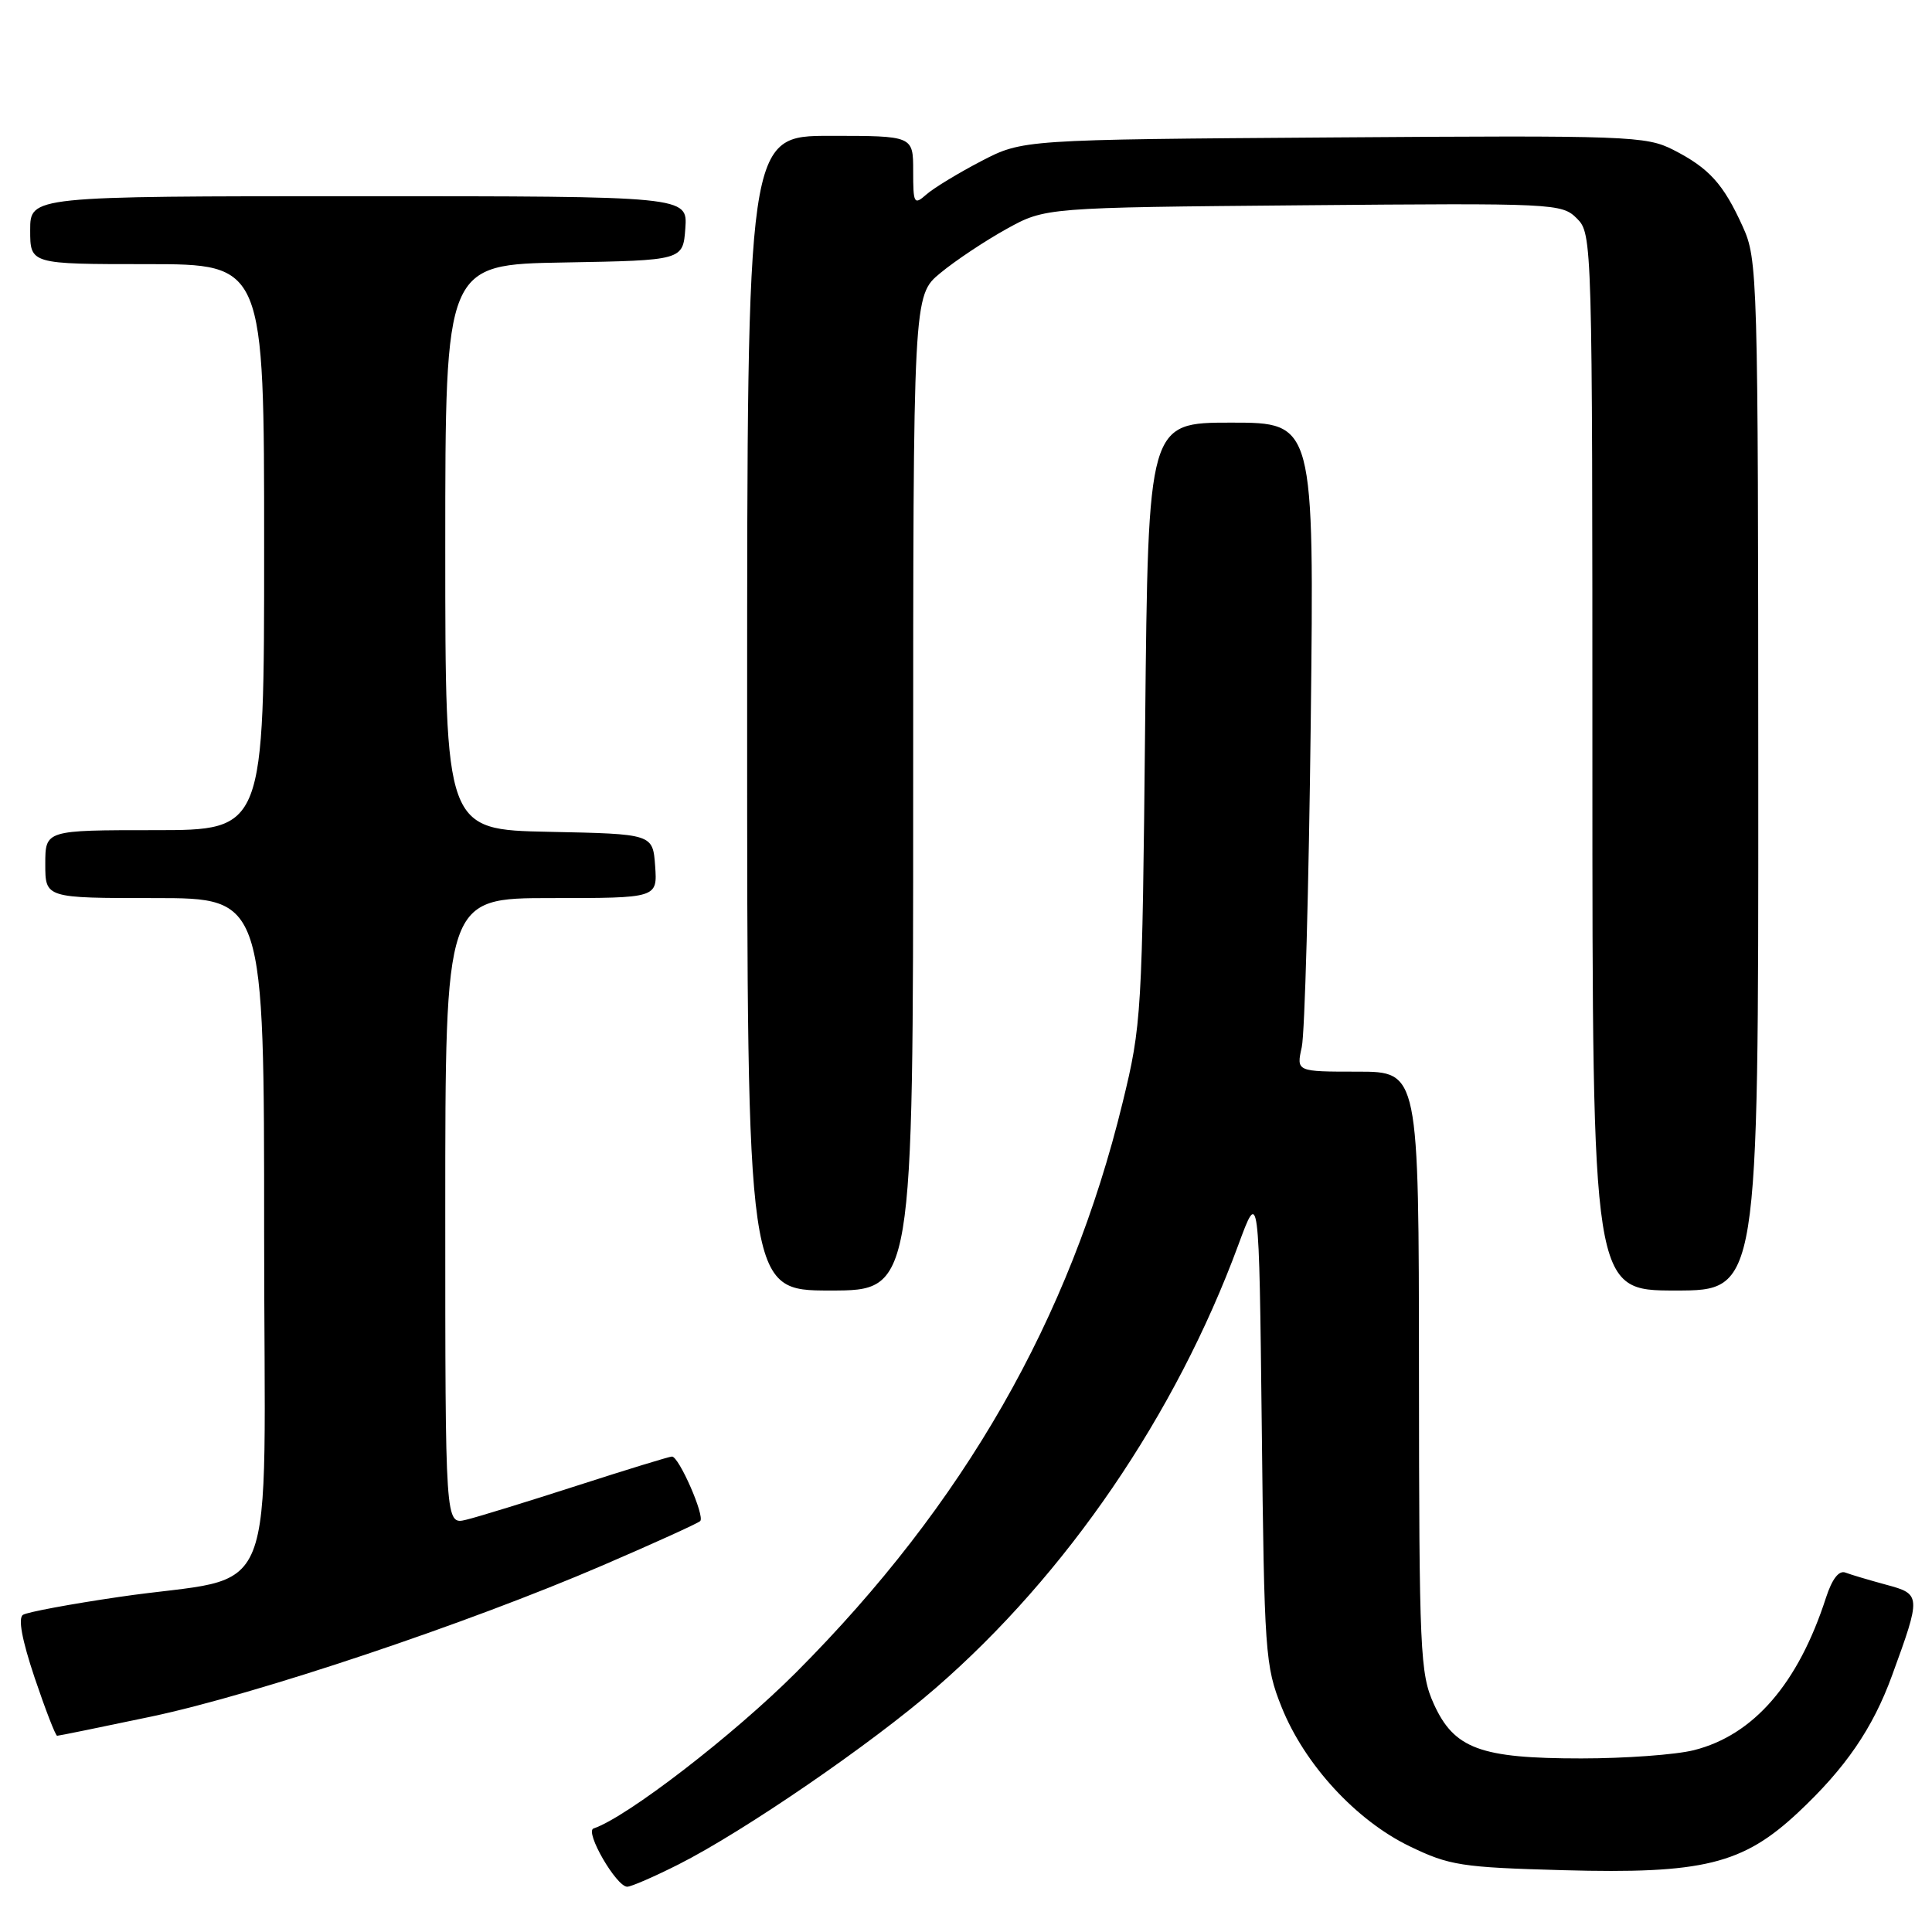<?xml version="1.0" encoding="UTF-8" standalone="no"?>
<!DOCTYPE svg PUBLIC "-//W3C//DTD SVG 1.1//EN" "http://www.w3.org/Graphics/SVG/1.1/DTD/svg11.dtd" >
<svg xmlns="http://www.w3.org/2000/svg" xmlns:xlink="http://www.w3.org/1999/xlink" version="1.1" viewBox="0 0 256 256">
 <g >
 <path fill="currentColor"
d=" M 89.90 247.05 C 98.52 242.70 115.44 231.10 124.00 223.66 C 141.33 208.62 155.78 187.46 164.07 165.00 C 166.83 157.50 166.83 157.50 167.19 189.00 C 167.52 219.04 167.64 220.76 169.82 226.20 C 172.87 233.81 179.69 241.22 186.80 244.65 C 192.05 247.19 193.65 247.44 207.13 247.81 C 225.65 248.32 230.91 247.03 238.23 240.19 C 244.53 234.30 248.15 229.03 250.71 222.00 C 254.57 211.43 254.56 211.23 249.95 209.99 C 247.71 209.38 245.27 208.66 244.54 208.38 C 243.67 208.04 242.77 209.20 241.96 211.68 C 238.27 223.10 232.36 229.92 224.44 231.91 C 222.06 232.51 215.35 233.00 209.53 233.00 C 196.15 233.00 192.68 231.72 189.99 225.79 C 188.17 221.77 188.04 218.97 188.02 181.75 C 188.00 142.00 188.00 142.00 179.89 142.00 C 171.77 142.00 171.77 142.00 172.49 138.75 C 172.89 136.96 173.42 117.61 173.68 95.75 C 174.14 56.00 174.14 56.00 163.14 56.00 C 152.14 56.00 152.14 56.00 151.74 95.75 C 151.35 134.40 151.27 135.79 148.75 146.11 C 141.77 174.78 127.71 199.31 105.53 221.56 C 97.24 229.87 83.04 240.82 78.65 242.28 C 77.44 242.69 81.67 250.00 83.11 250.00 C 83.63 250.00 86.69 248.67 89.90 247.05 Z  M 20.07 227.45 C 34.01 224.50 61.92 215.15 79.88 207.41 C 86.69 204.48 92.49 201.84 92.78 201.55 C 93.43 200.91 89.97 193.00 89.04 193.00 C 88.69 193.00 83.02 194.74 76.45 196.86 C 69.88 198.98 63.26 201.02 61.75 201.38 C 59.00 202.04 59.00 202.04 59.00 160.52 C 59.00 119.00 59.00 119.00 73.06 119.00 C 87.11 119.00 87.11 119.00 86.81 114.75 C 86.50 110.50 86.50 110.50 72.75 110.22 C 59.00 109.94 59.00 109.94 59.00 72.50 C 59.00 35.05 59.00 35.05 74.75 34.78 C 90.50 34.50 90.50 34.50 90.81 30.25 C 91.11 26.00 91.11 26.00 47.56 26.00 C 4.00 26.00 4.00 26.00 4.00 30.50 C 4.00 35.00 4.00 35.00 19.50 35.00 C 35.00 35.00 35.00 35.00 35.00 72.50 C 35.00 110.00 35.00 110.00 20.50 110.00 C 6.00 110.00 6.00 110.00 6.00 114.50 C 6.00 119.00 6.00 119.00 20.50 119.00 C 35.00 119.00 35.00 119.00 35.00 163.46 C 35.00 214.50 37.43 208.41 15.80 211.60 C 9.36 212.54 3.63 213.61 3.05 213.97 C 2.37 214.39 2.90 217.26 4.59 222.31 C 6.02 226.54 7.36 230.00 7.57 230.00 C 7.79 230.00 13.41 228.85 20.07 227.45 Z  M 121.00 105.07 C 121.00 39.15 121.00 39.15 124.60 36.18 C 126.58 34.54 130.52 31.92 133.35 30.35 C 138.50 27.50 138.50 27.50 172.70 27.20 C 206.04 26.91 206.95 26.95 208.95 28.95 C 210.98 30.98 211.00 31.78 211.00 101.00 C 211.00 171.00 211.00 171.00 222.00 171.00 C 233.00 171.00 233.00 171.00 232.98 102.75 C 232.96 36.29 232.90 34.38 230.92 30.02 C 228.36 24.37 226.47 22.28 221.71 19.85 C 218.11 18.02 215.80 17.93 176.71 18.21 C 135.50 18.50 135.50 18.50 130.00 21.36 C 126.97 22.94 123.71 24.92 122.75 25.77 C 121.11 27.21 121.00 27.01 121.00 22.65 C 121.00 18.00 121.00 18.00 110.00 18.00 C 99.00 18.00 99.00 18.00 99.00 94.50 C 99.00 171.00 99.00 171.00 110.00 171.00 C 121.00 171.00 121.00 171.00 121.00 105.07 Z "/>
</g>
</svg>